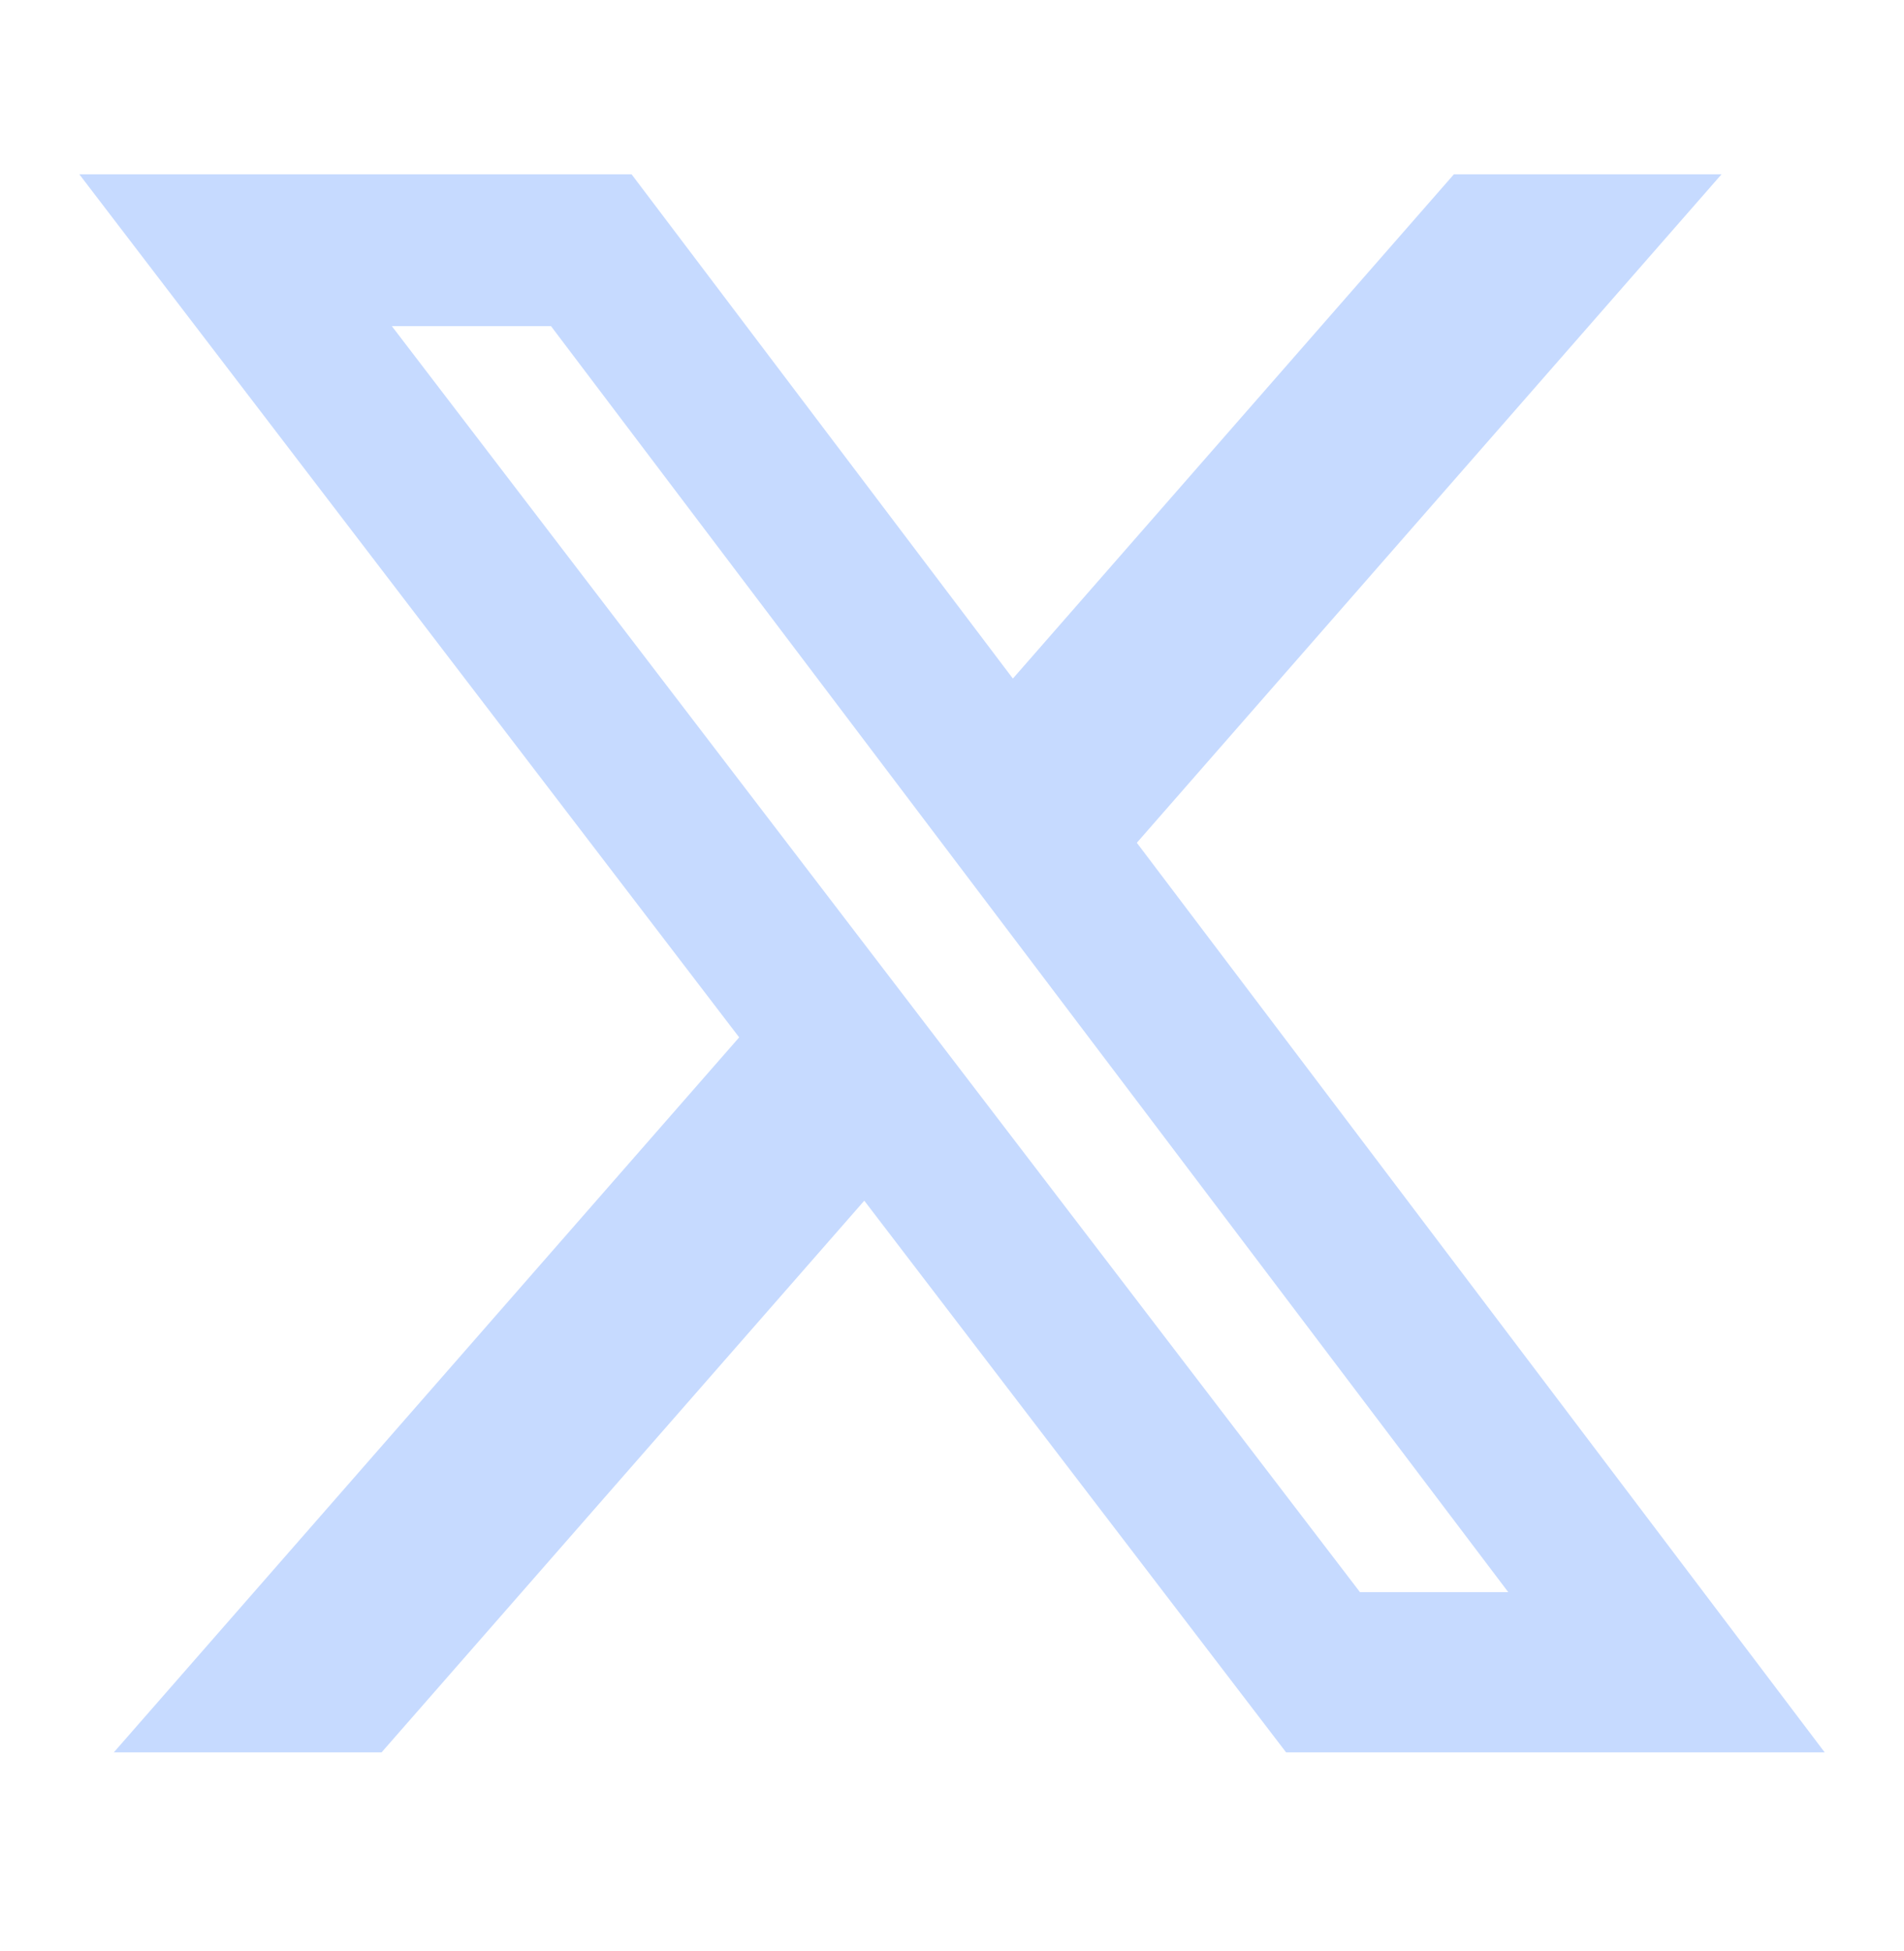 <svg width="41" height="42" viewBox="0 0 41 42" fill="none" xmlns="http://www.w3.org/2000/svg">
<path d="M31.308 3.752H37.071L24.48 18.143L39.292 37.724H27.694L18.611 25.848L8.217 37.724H2.451L15.917 22.332L1.708 3.752H13.6L21.811 14.608L31.308 3.752ZM29.285 34.275H32.478L11.865 7.021H8.438L29.285 34.275Z" fill="#C6DAFF"/>
</svg>
